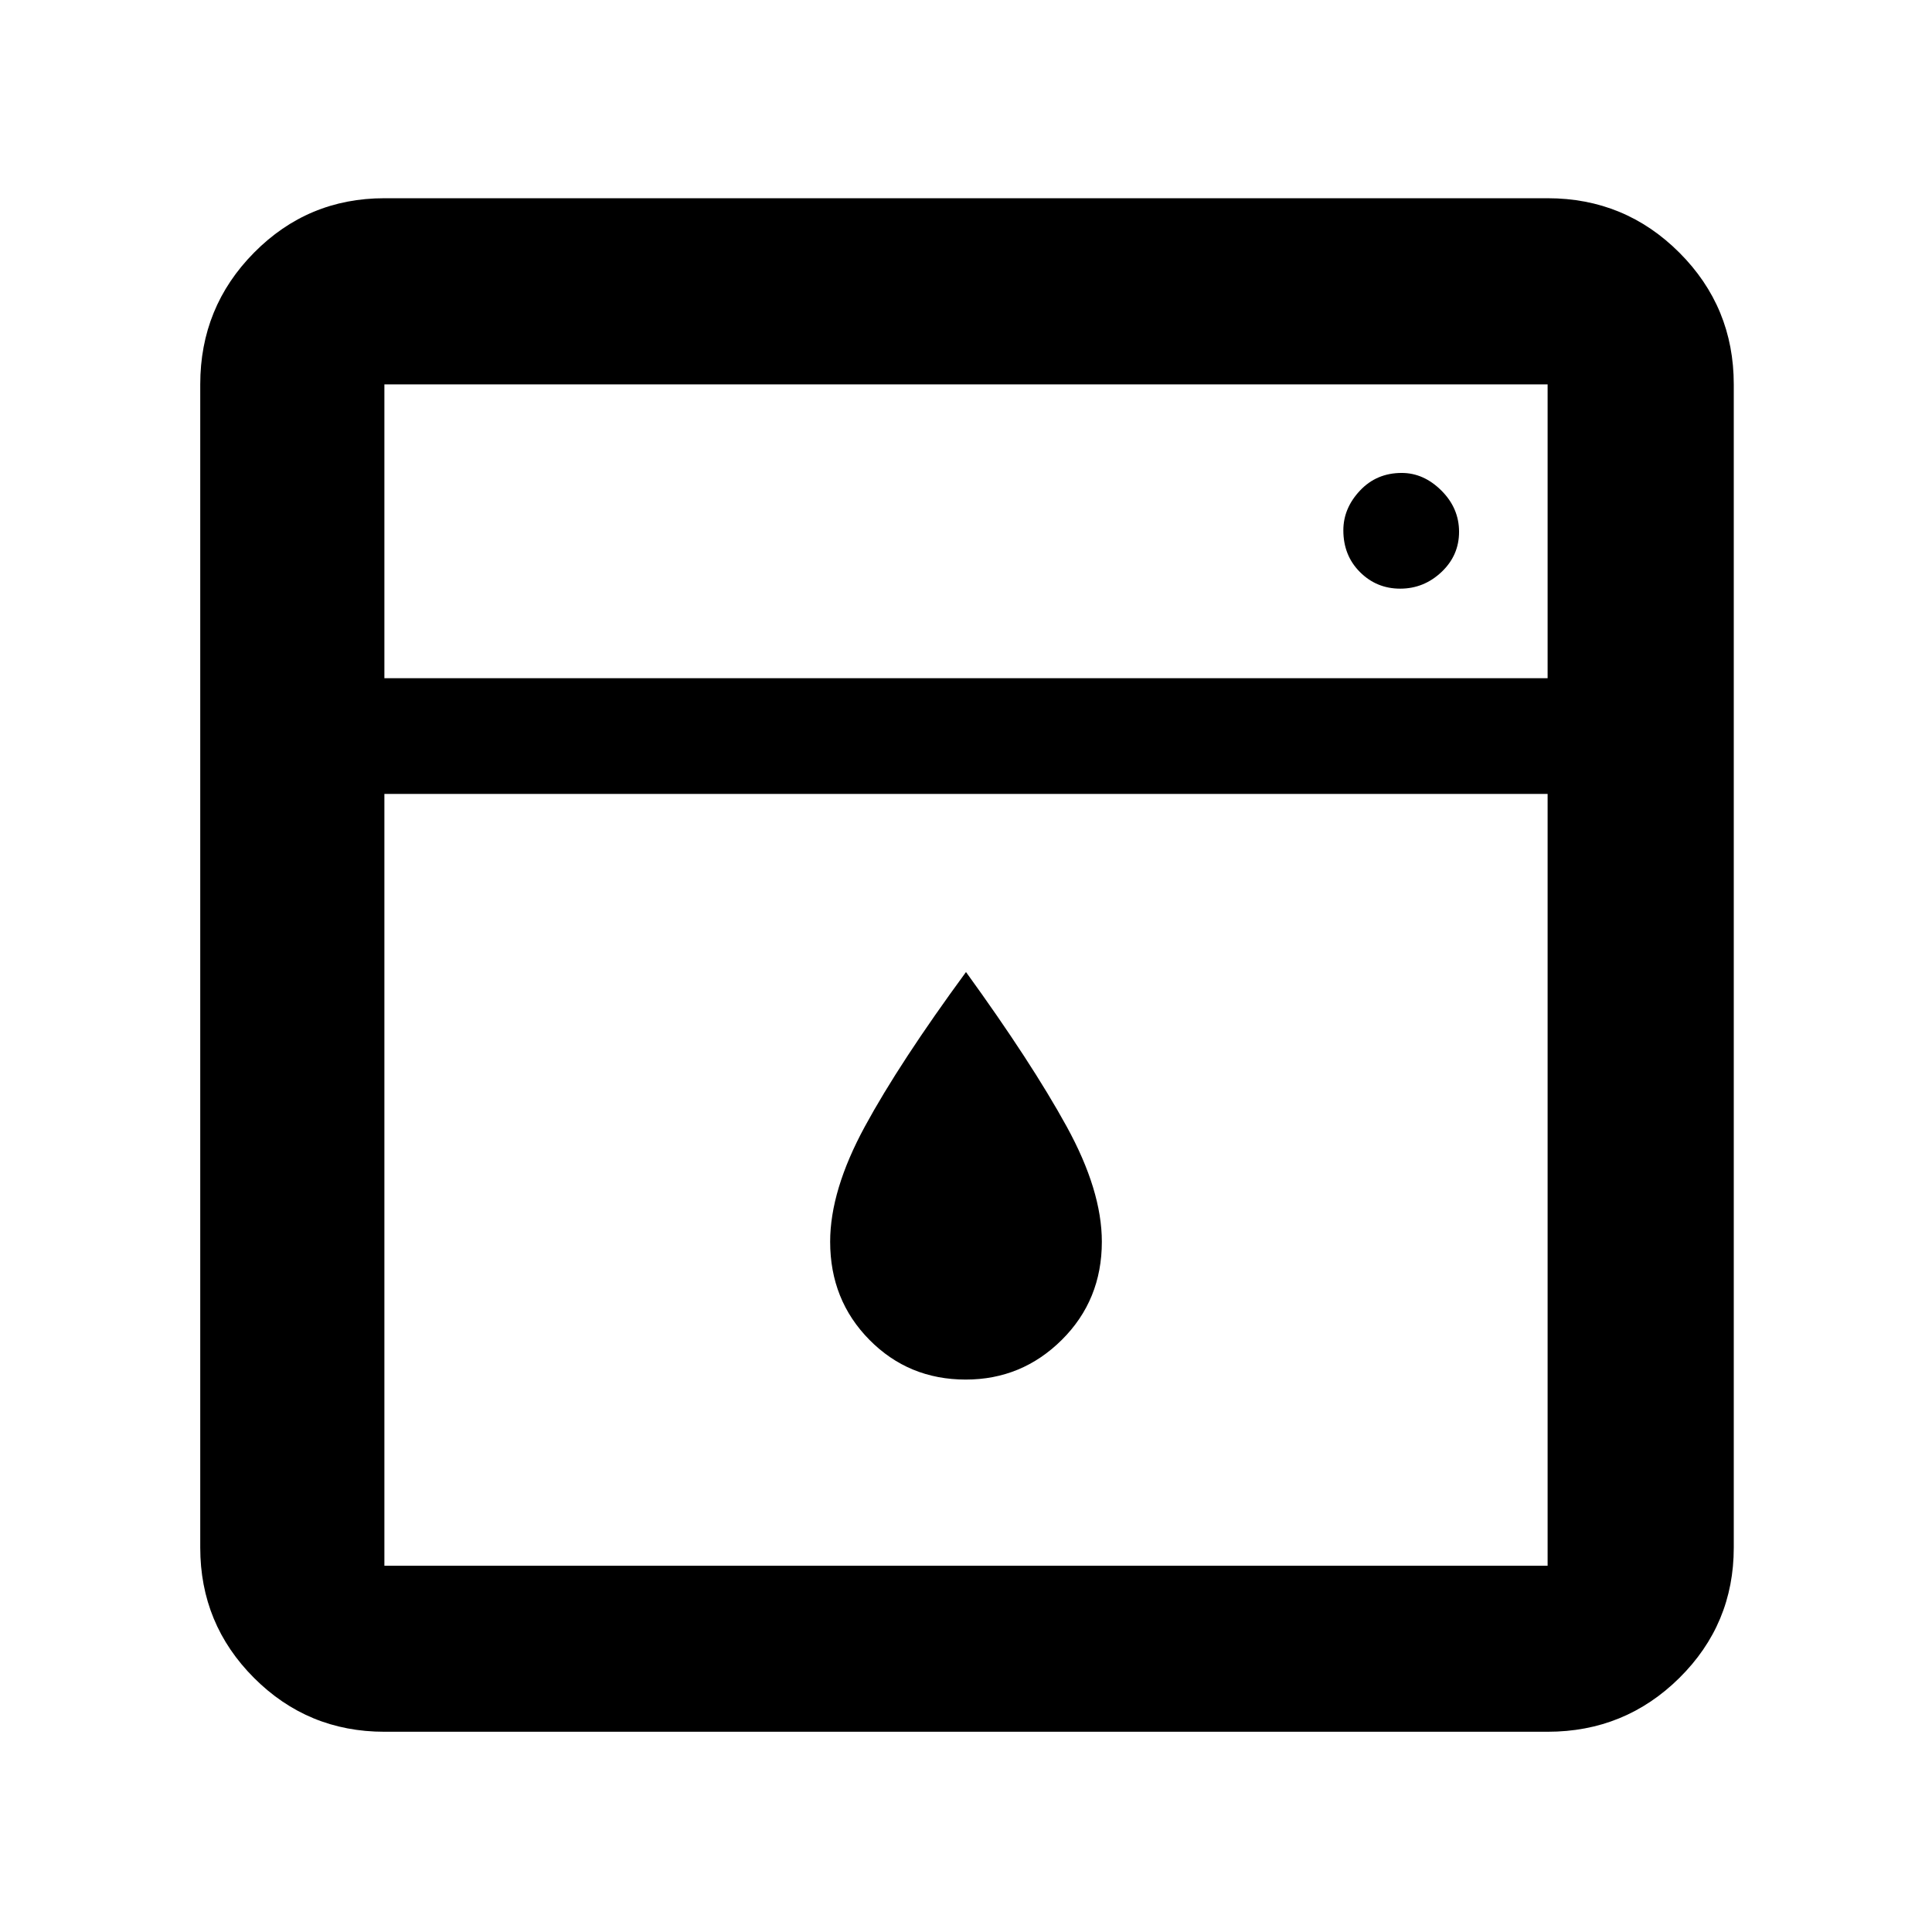 <svg xmlns="http://www.w3.org/2000/svg" height="48" viewBox="0 -960 960 960" width="48"><path d="M191-565.5V-182h578v-383.5H191Zm0-57.5h578v-146H191v146Zm288.867 348.5q-28.367 0-47.867-19.753-19.5-19.753-19.5-48.747 0-25.5 17.25-57.25T480-477q32.562 44.975 50.031 76.773Q547.5-368.428 547.5-343q0 28.994-19.867 48.747T479.867-274.5Zm215.883-393q11.75 0 20.5-8.25t8.75-20q0-11.75-8.787-20.5Q707.425-725 696.5-725q-12.5 0-20.75 8.787-8.25 8.788-8.25 19.713 0 12.5 8.25 20.75t20 8.25ZM191-99.5q-38.019 0-64.759-26.741Q99.5-152.981 99.5-191v-578q0-38.431 26.741-65.466Q152.981-861.5 191-861.5h578q38.431 0 65.466 27.034Q861.5-807.431 861.5-769v578q0 38.019-27.034 64.759Q807.431-99.5 769-99.5H191Zm0-523.5v-146 146Z"/></svg>